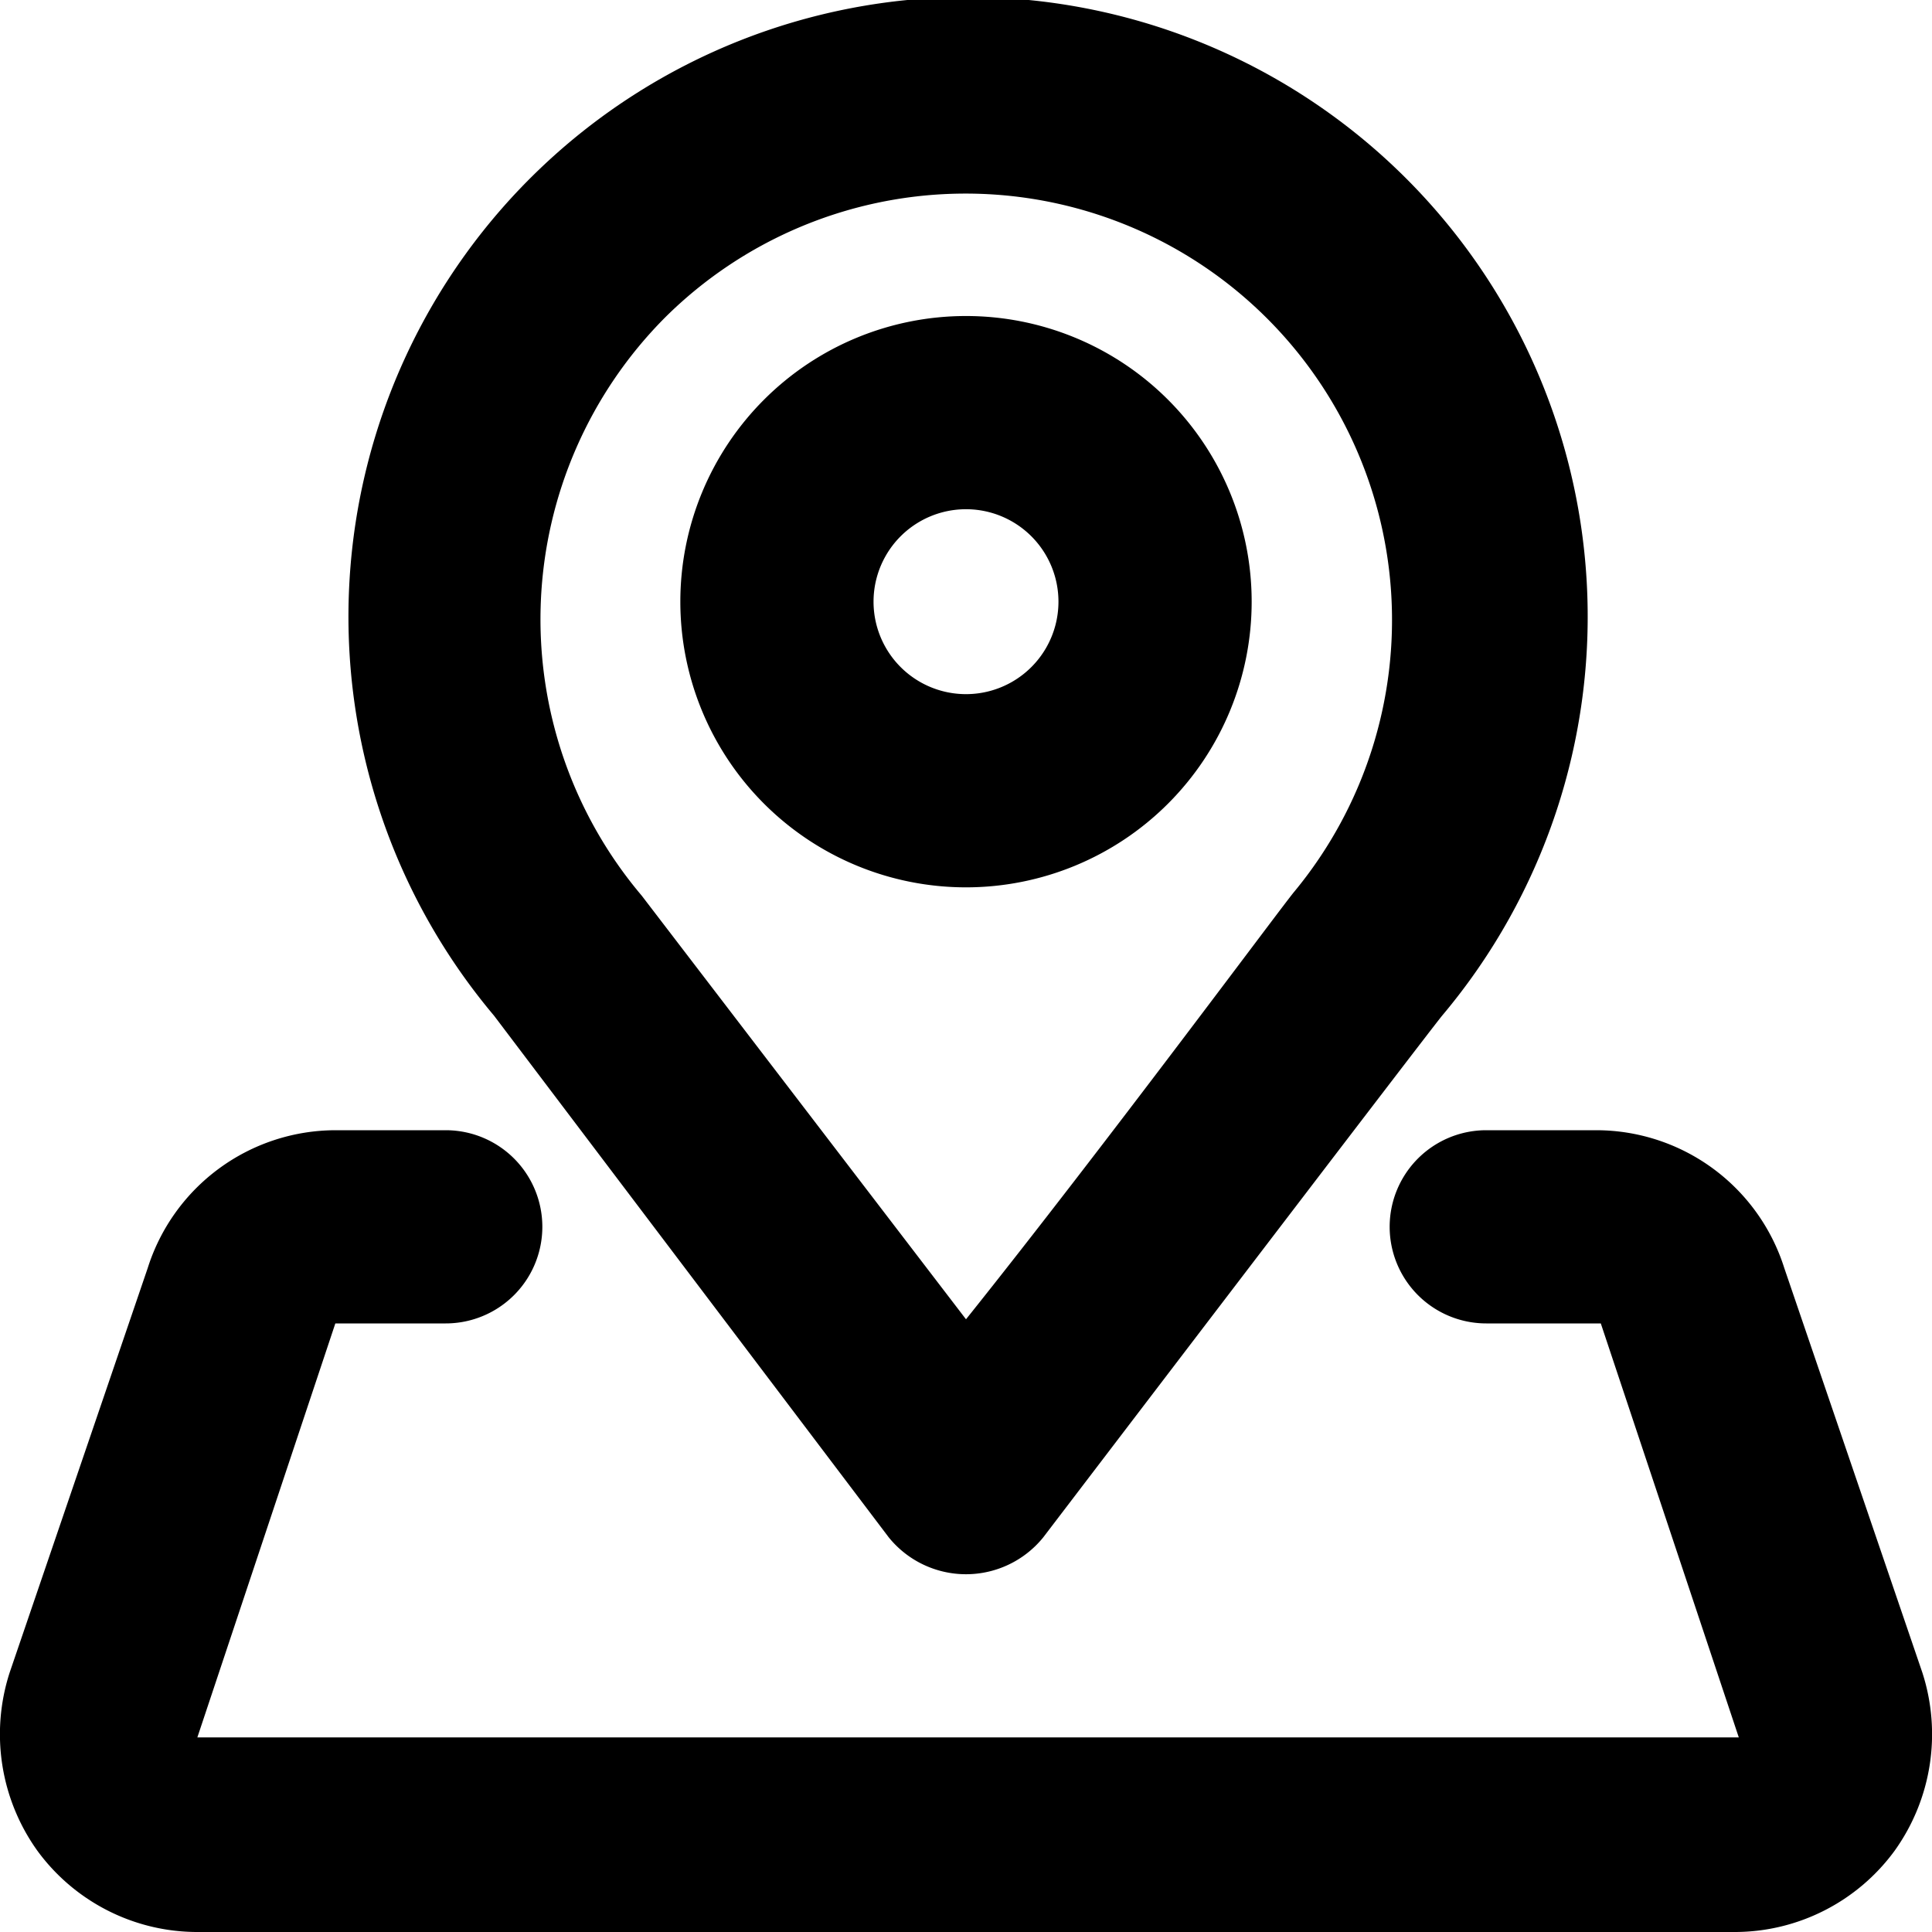 <svg width="14" height="14" viewBox="0 0 14 14"><path d="M6.44 11.14L3.58 7.36a4.49 4.49 0 1 1 6.87 0c-.13.16-2.89 3.78-2.89 3.78a.72.72 0 0 1-1.12 0zM4.82 2.3a3.1 3.1 0 0 0-.17 4.19L7 9.56c1-1.25 2.31-3.02 2.38-3.1A3.09 3.09 0 0 0 4.82 2.3zM7 6.43a2.07 2.07 0 1 1 0-4.14 2.07 2.07 0 0 1 0 4.14zm0-2.74a.67.67 0 1 0 0 1.34.67.67 0 0 0 0-1.34zm6.93 8.43a1.45 1.45 0 0 1-.2 1.29c-.27.37-.701.59-1.16.59H1.43c-.459 0-.89-.22-1.16-.59a1.45 1.45 0 0 1-.2-1.29l1-2.93a1.43 1.43 0 0 1 1.36-1h.8a.7.7 0 0 1 0 1.4h-.8l-1 3H12.6l-1-3h-.83a.7.7 0 0 1 0-1.4h.8a1.43 1.43 0 0 1 1.36 1l1 2.93z" fill="currentColor" fill-rule="evenodd"/></svg>